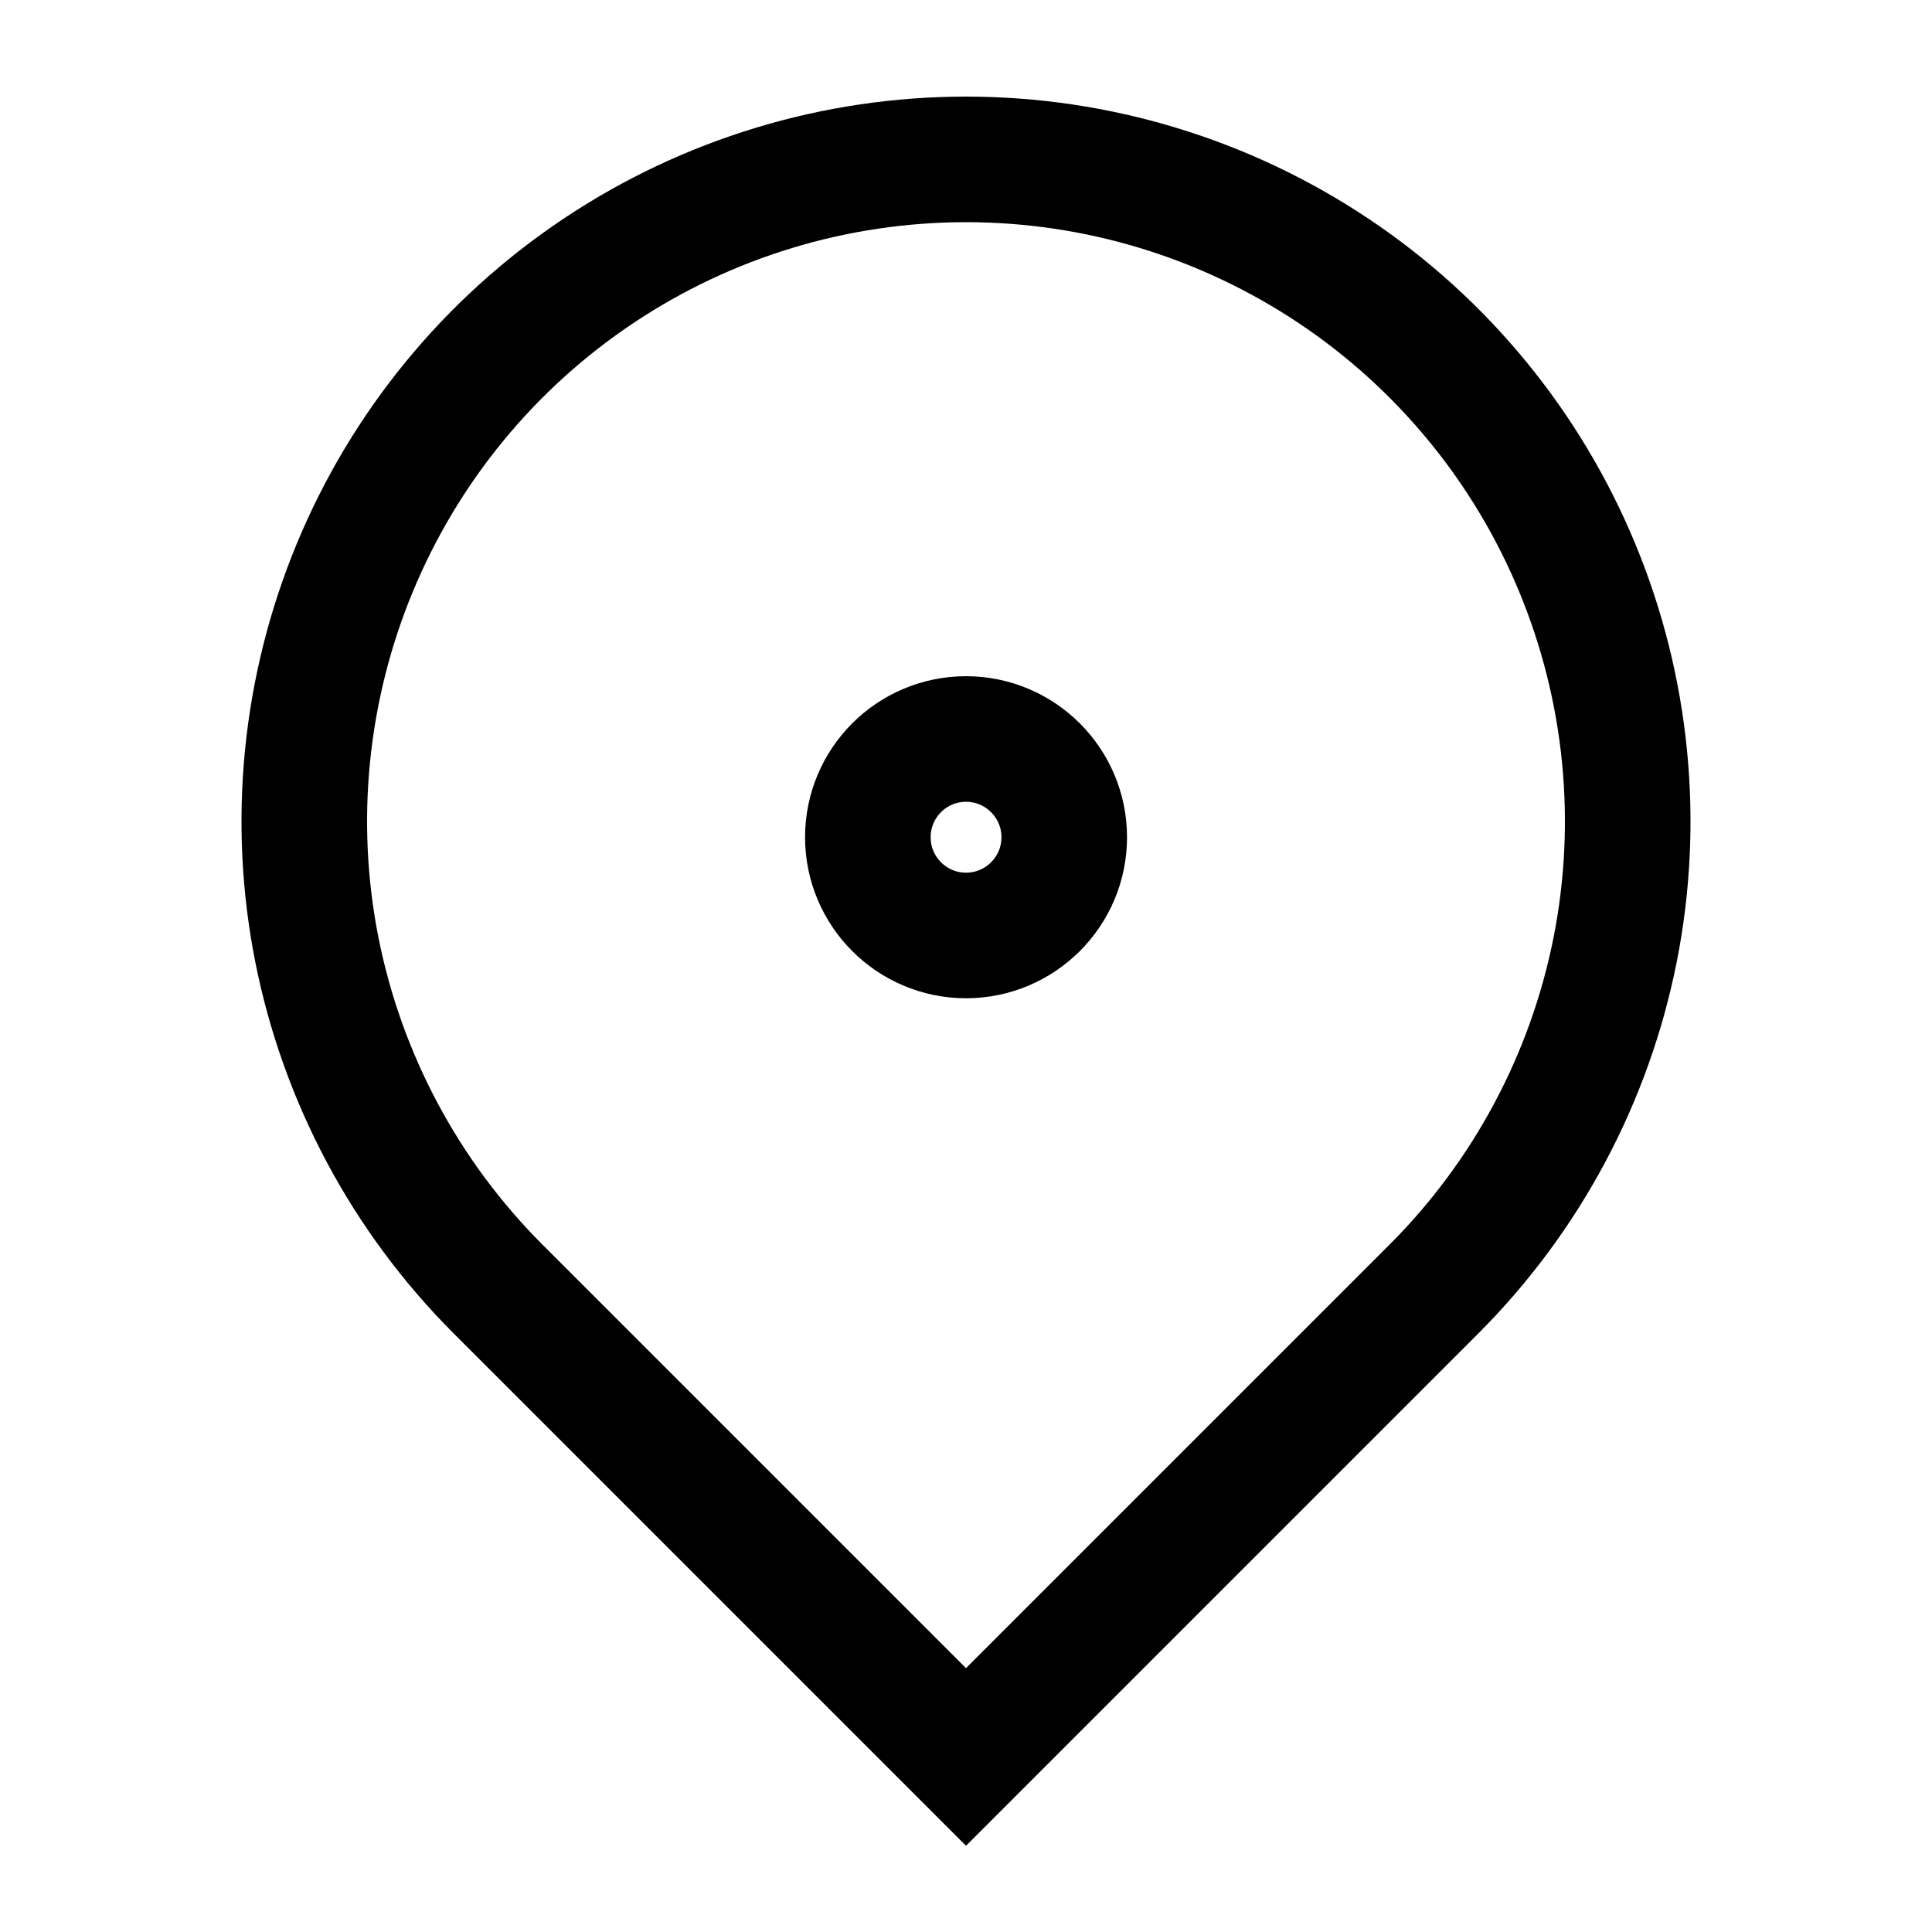 <svg width="20" height="20" viewBox="0 0 20 20" fill="none" xmlns="http://www.w3.org/2000/svg">
<path d="M10 1.65C11.355 1.65 12.679 2.052 13.806 2.805C14.932 3.557 15.81 4.627 16.328 5.879C16.846 7.13 16.983 8.507 16.719 9.836C16.454 11.165 15.802 12.386 14.844 13.344L10 18.188L5.156 13.344C4.198 12.386 3.546 11.165 3.281 9.836C3.017 8.507 3.154 7.13 3.672 5.879C4.19 4.627 5.068 3.557 6.194 2.805C7.321 2.052 8.645 1.65 10 1.65Z" stroke="black" stroke-width="1.3"/>
<path d="M10.001 7.65C10.562 7.651 11.017 8.106 11.017 8.667C11.017 9.228 10.562 9.683 10.001 9.684C9.439 9.684 8.984 9.228 8.984 8.667C8.984 8.105 9.439 7.65 10.001 7.65Z" stroke="black" stroke-width="1.3"/>
</svg>
